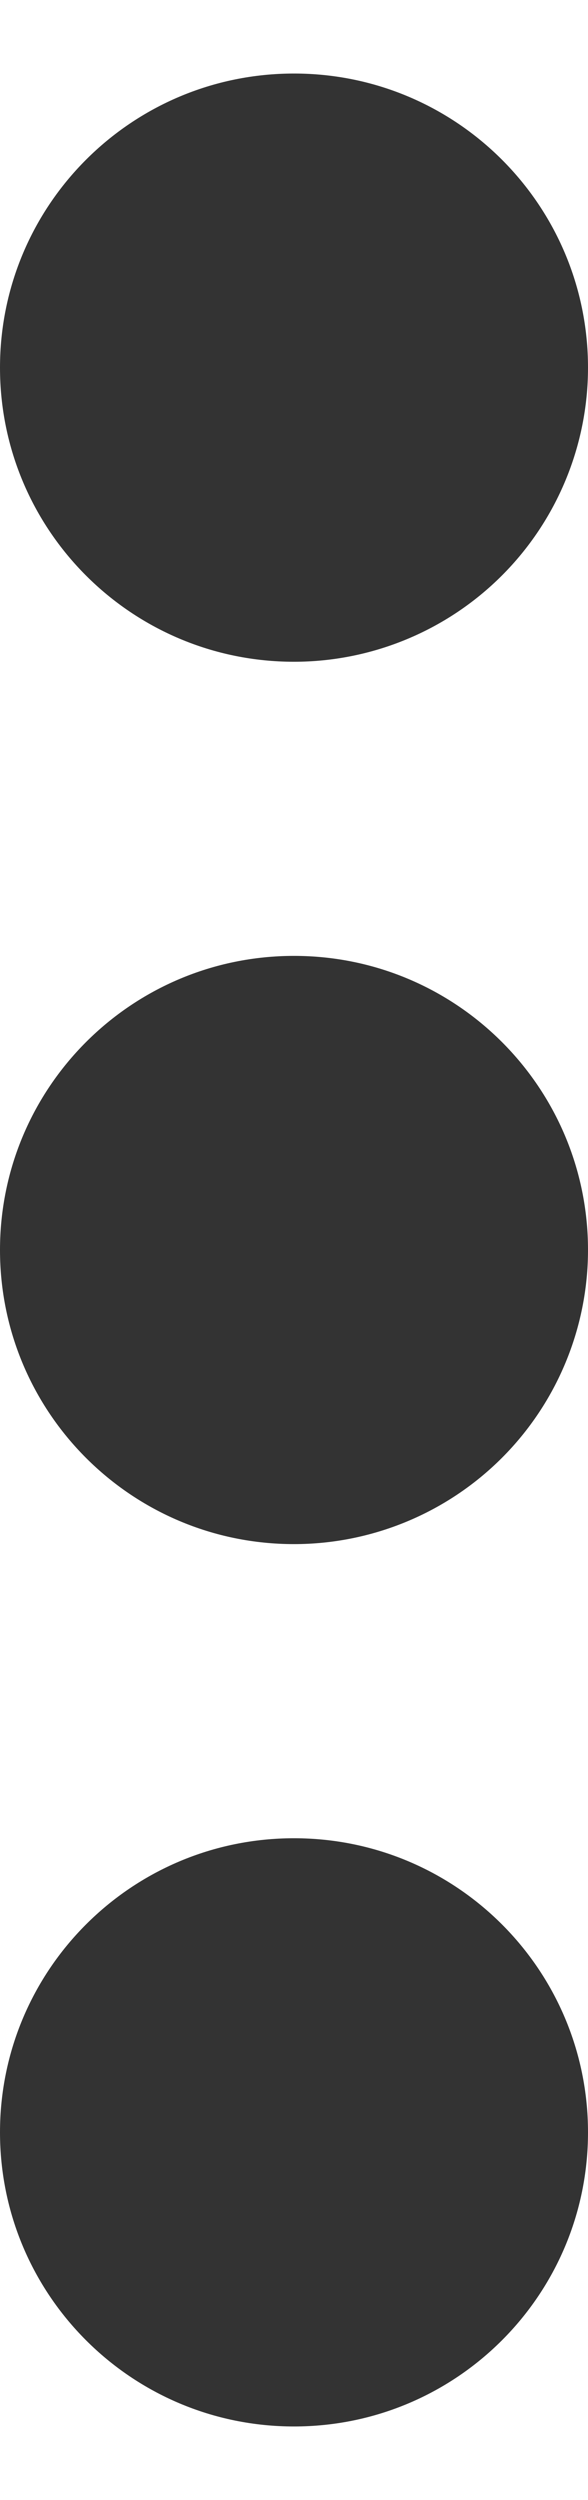<svg width="4" height="17" viewBox="0 0 4 17" fill="none" xmlns="http://www.w3.org/2000/svg">
<path d="M2 16.5C0.895 16.5 0 15.605 0 14.5C0 13.395 0.895 12.5 2 12.5C3.105 12.5 4 13.395 4 14.5C4 15.605 3.105 16.5 2 16.5ZM2 10.5C0.895 10.5 0 9.605 0 8.5C0 7.395 0.895 6.5 2 6.5C3.105 6.5 4 7.395 4 8.5C4 9.03 3.789 9.539 3.414 9.914C3.039 10.289 2.53 10.5 2 10.5ZM2 4.5C0.895 4.5 0 3.605 0 2.5C0 1.395 0.895 0.5 2 0.5C3.105 0.5 4 1.395 4 2.5C4 3.03 3.789 3.539 3.414 3.914C3.039 4.289 2.53 4.5 2 4.5Z" fill="#333333"/>
</svg>
